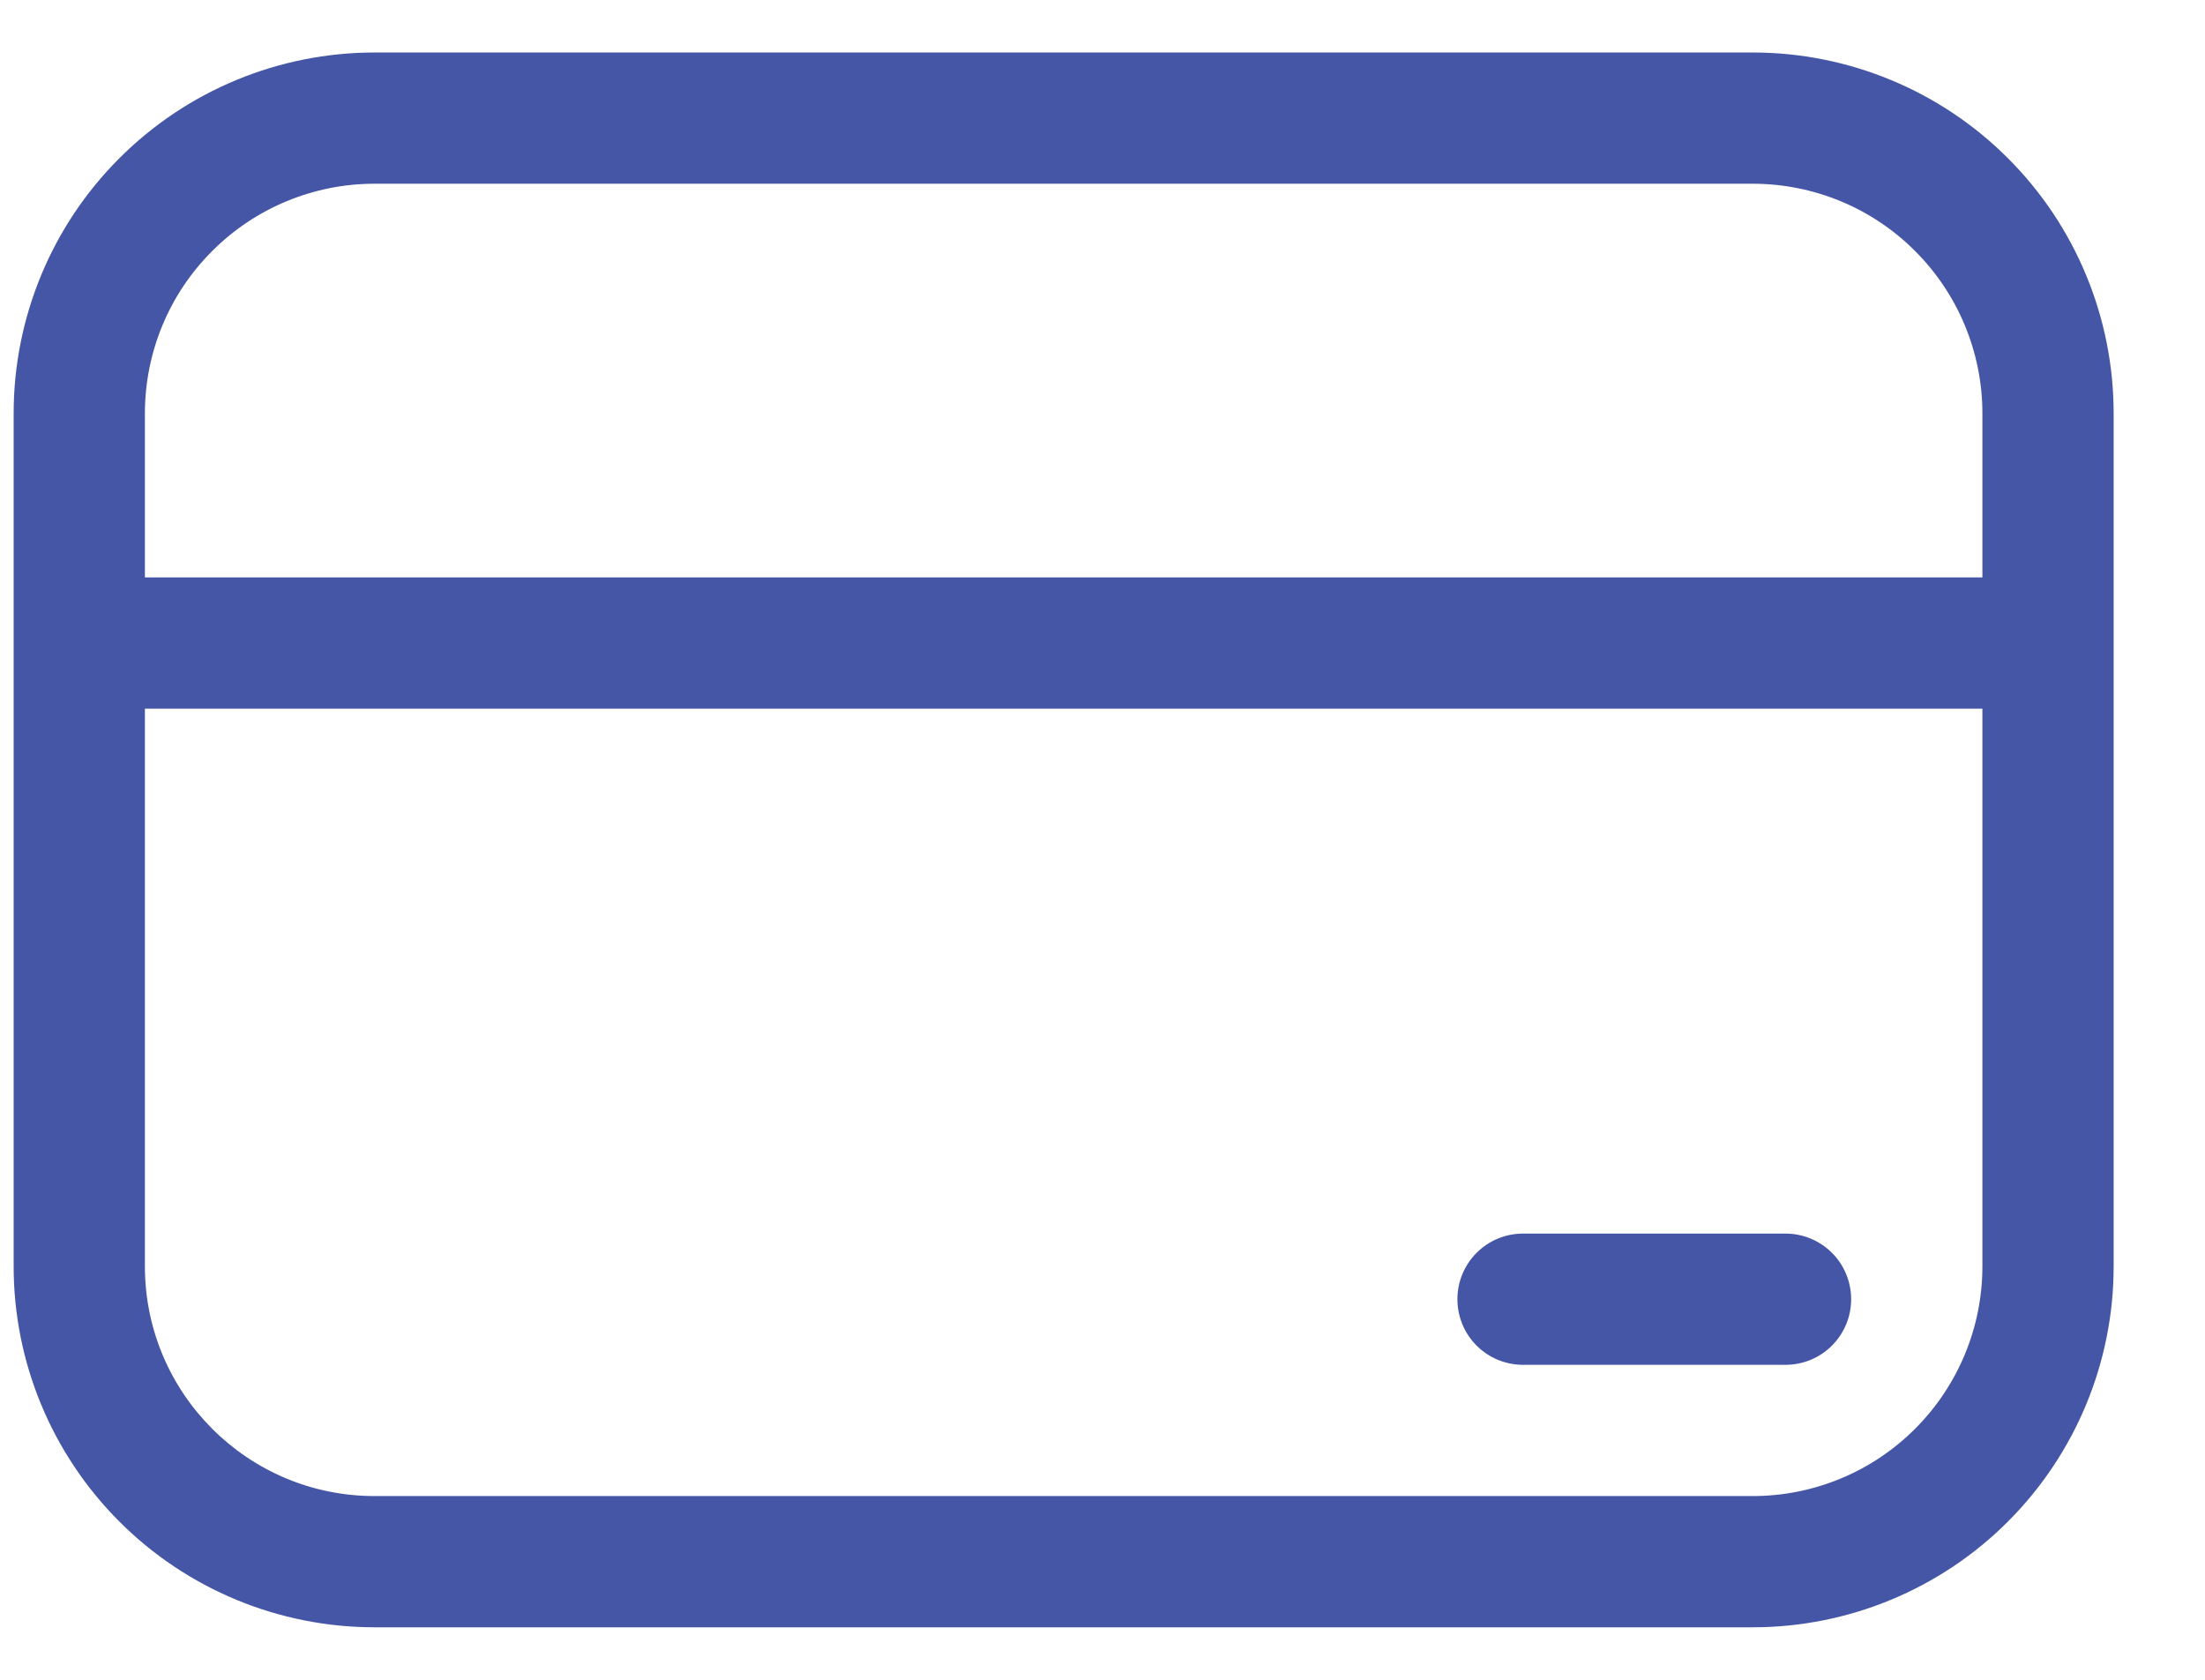 <svg width="21" height="16" viewBox="0 0 21 16" fill="none" xmlns="http://www.w3.org/2000/svg">
<path d="M14.505 11.75C14.339 11.75 14.18 11.816 14.063 11.933C13.946 12.05 13.88 12.209 13.88 12.375C13.88 12.541 13.946 12.7 14.063 12.817C14.18 12.934 14.339 13 14.505 13H17.005C17.171 13 17.33 12.934 17.447 12.817C17.564 12.7 17.63 12.541 17.63 12.375C17.63 12.209 17.564 12.05 17.447 11.933C17.33 11.816 17.171 11.75 17.005 11.75H14.505ZM0.13 3.938C0.13 3.026 0.492 2.151 1.137 1.507C1.781 0.862 2.656 0.5 3.567 0.5H16.692C17.604 0.5 18.479 0.862 19.123 1.507C19.768 2.151 20.13 3.026 20.13 3.938V12.062C20.13 12.974 19.768 13.848 19.123 14.493C18.479 15.138 17.604 15.5 16.692 15.5H3.567C2.656 15.5 1.781 15.138 1.137 14.493C0.492 13.848 0.13 12.974 0.13 12.062V3.938ZM3.567 1.75C2.987 1.75 2.431 1.98 2.021 2.391C1.61 2.801 1.38 3.357 1.38 3.938V5.5H18.88V3.938C18.88 3.357 18.649 2.801 18.239 2.391C17.829 1.98 17.273 1.75 16.692 1.75H3.567ZM18.88 6.75H1.38V12.062C1.38 13.27 2.36 14.25 3.567 14.25H16.692C17.273 14.25 17.829 14.02 18.239 13.609C18.649 13.199 18.88 12.643 18.88 12.062V6.75Z" fill="#4456A5"/>
</svg>
